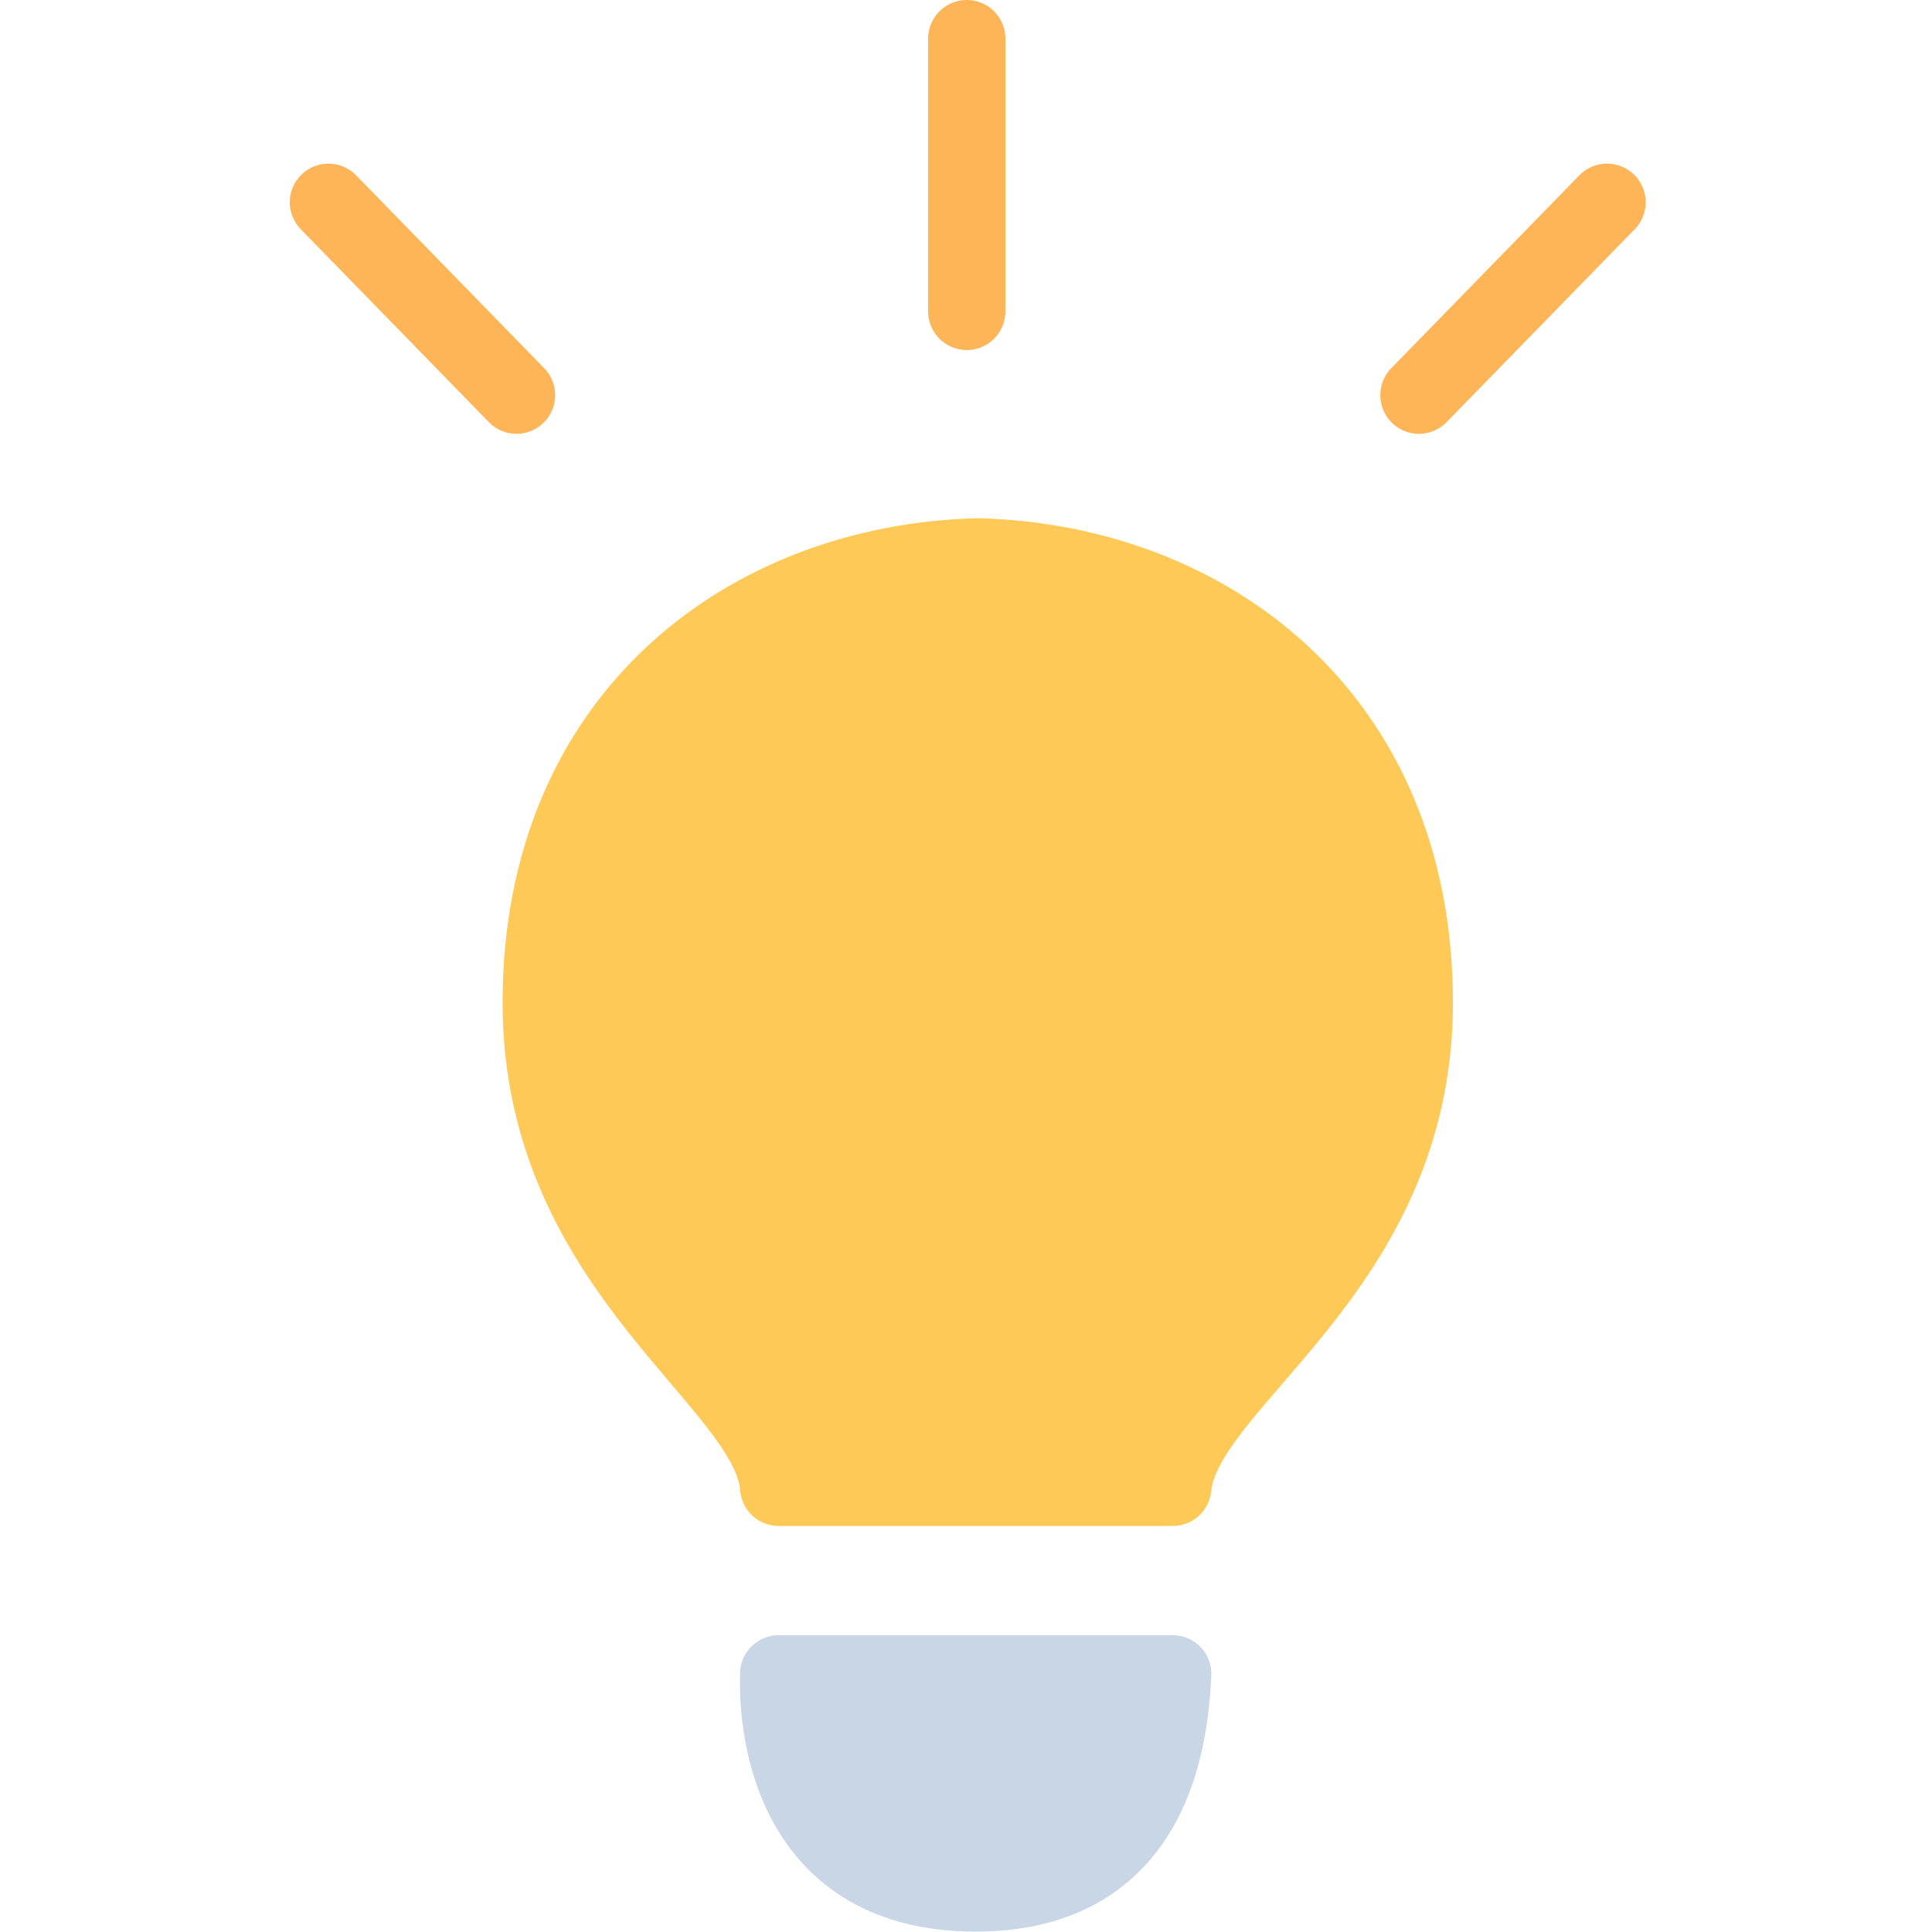 <svg width="100" height="100" xmlns="http://www.w3.org/2000/svg"><g fill="none" fill-rule="evenodd" stroke-linecap="round" stroke-linejoin="round" stroke-width="4"><path d="M50.5 97.979c-9.33 0-10.296-8.114-10.195-11.342H60.7c-.166 3.136-.872 11.342-10.2 11.342h0z" stroke="#C8D6E5" fill="#C8D6E5"/><path d="M40.305 76.984c-.427-5.523-12.291-11.131-12.291-25.086 0-14.884 10.81-22.776 22.593-23.074 11.786.3 22.596 8.19 22.596 23.074 0 13.955-11.95 19.503-12.503 25.086H40.305h0z" stroke="#FEC957" fill="#FEC957"/><path d="M50.04 2v14.118M83.18 10.47l-9.735 9.983M17 10.47l9.735 9.983" stroke="#FEB557"/></g></svg>